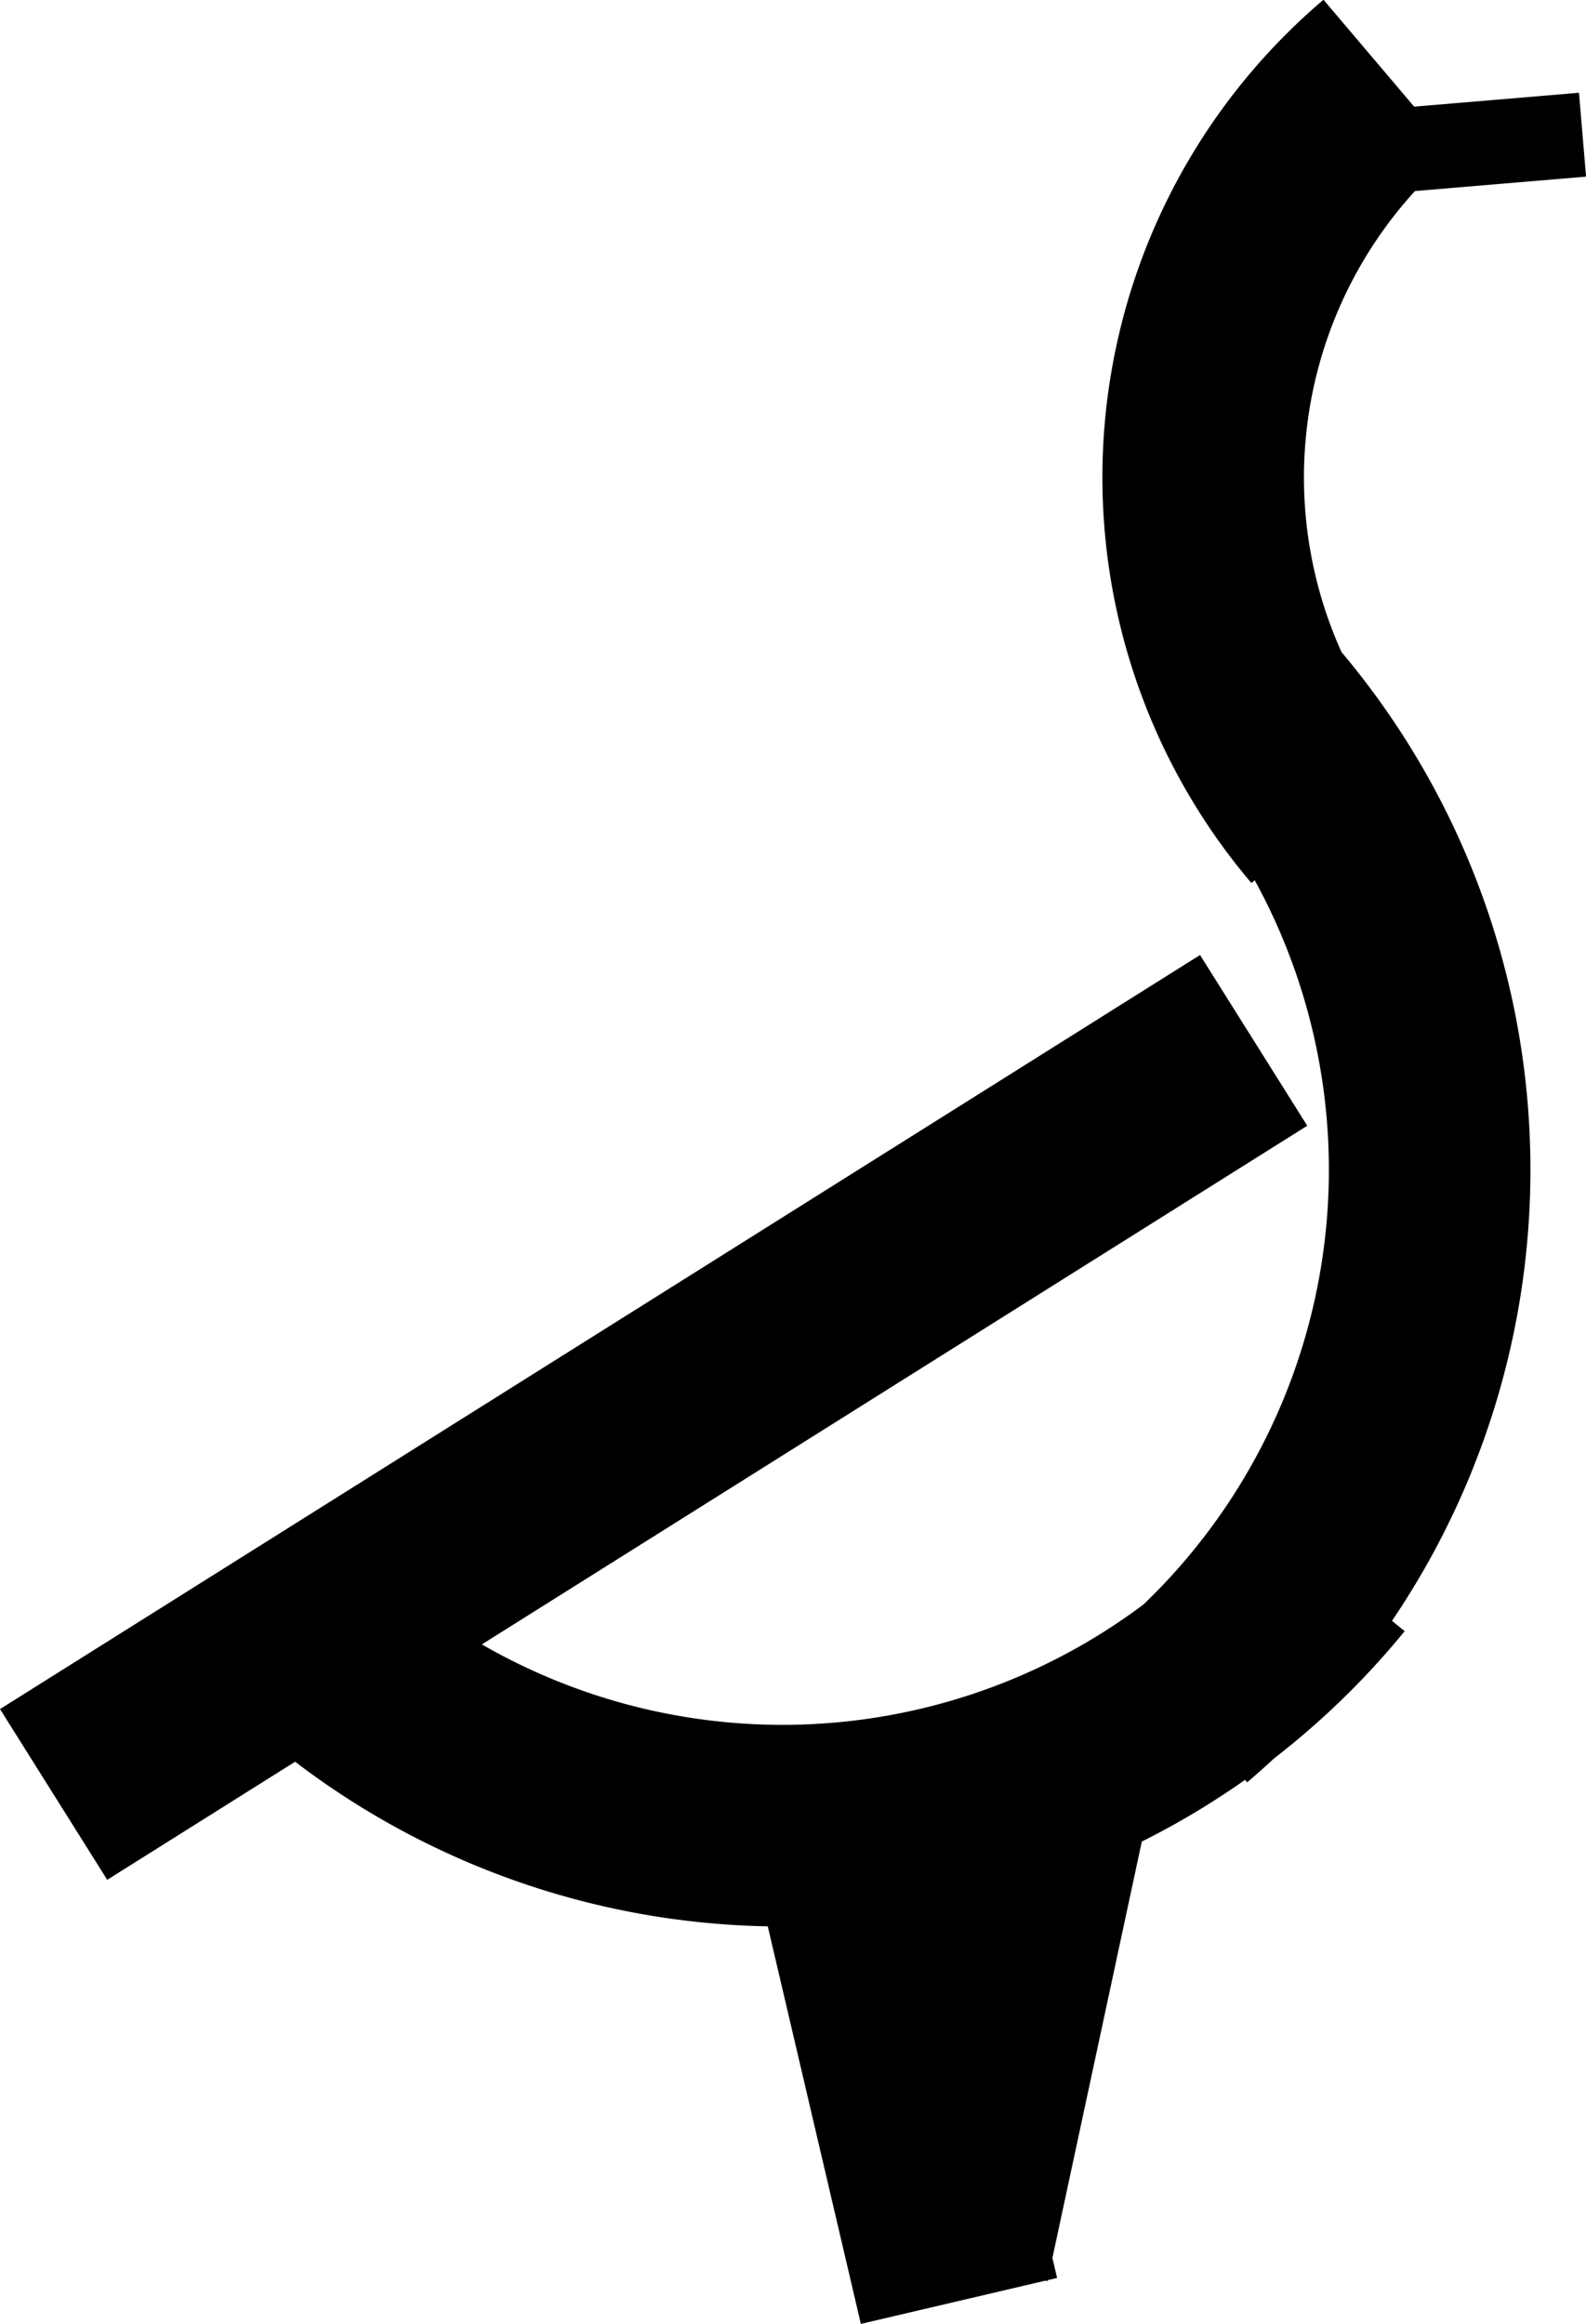 <svg xmlns="http://www.w3.org/2000/svg" viewBox="0 0 78.69 115.26"><path d="M91.42 82.06a34.86 34.86 0 0 1-49.06 4.94m45.88-47.23a34.86 34.86 0 0 1-4 49.14m7.26-44.03a26.07 26.07 0 0 1 3-36.76" transform="translate(-25.6 -4.32)" stroke="#000" stroke-miterlimit="10" stroke-width="10" fill="none"/><path stroke="#000" stroke-miterlimit="10" stroke-width="10" d="M73.36 5.02l.35 4.16m-21.4 78.56l-5.23 24.35m-5.18-22.22l5.68 24.25m14.62-62.52l-59.54 37.4" fill="none"/></svg>